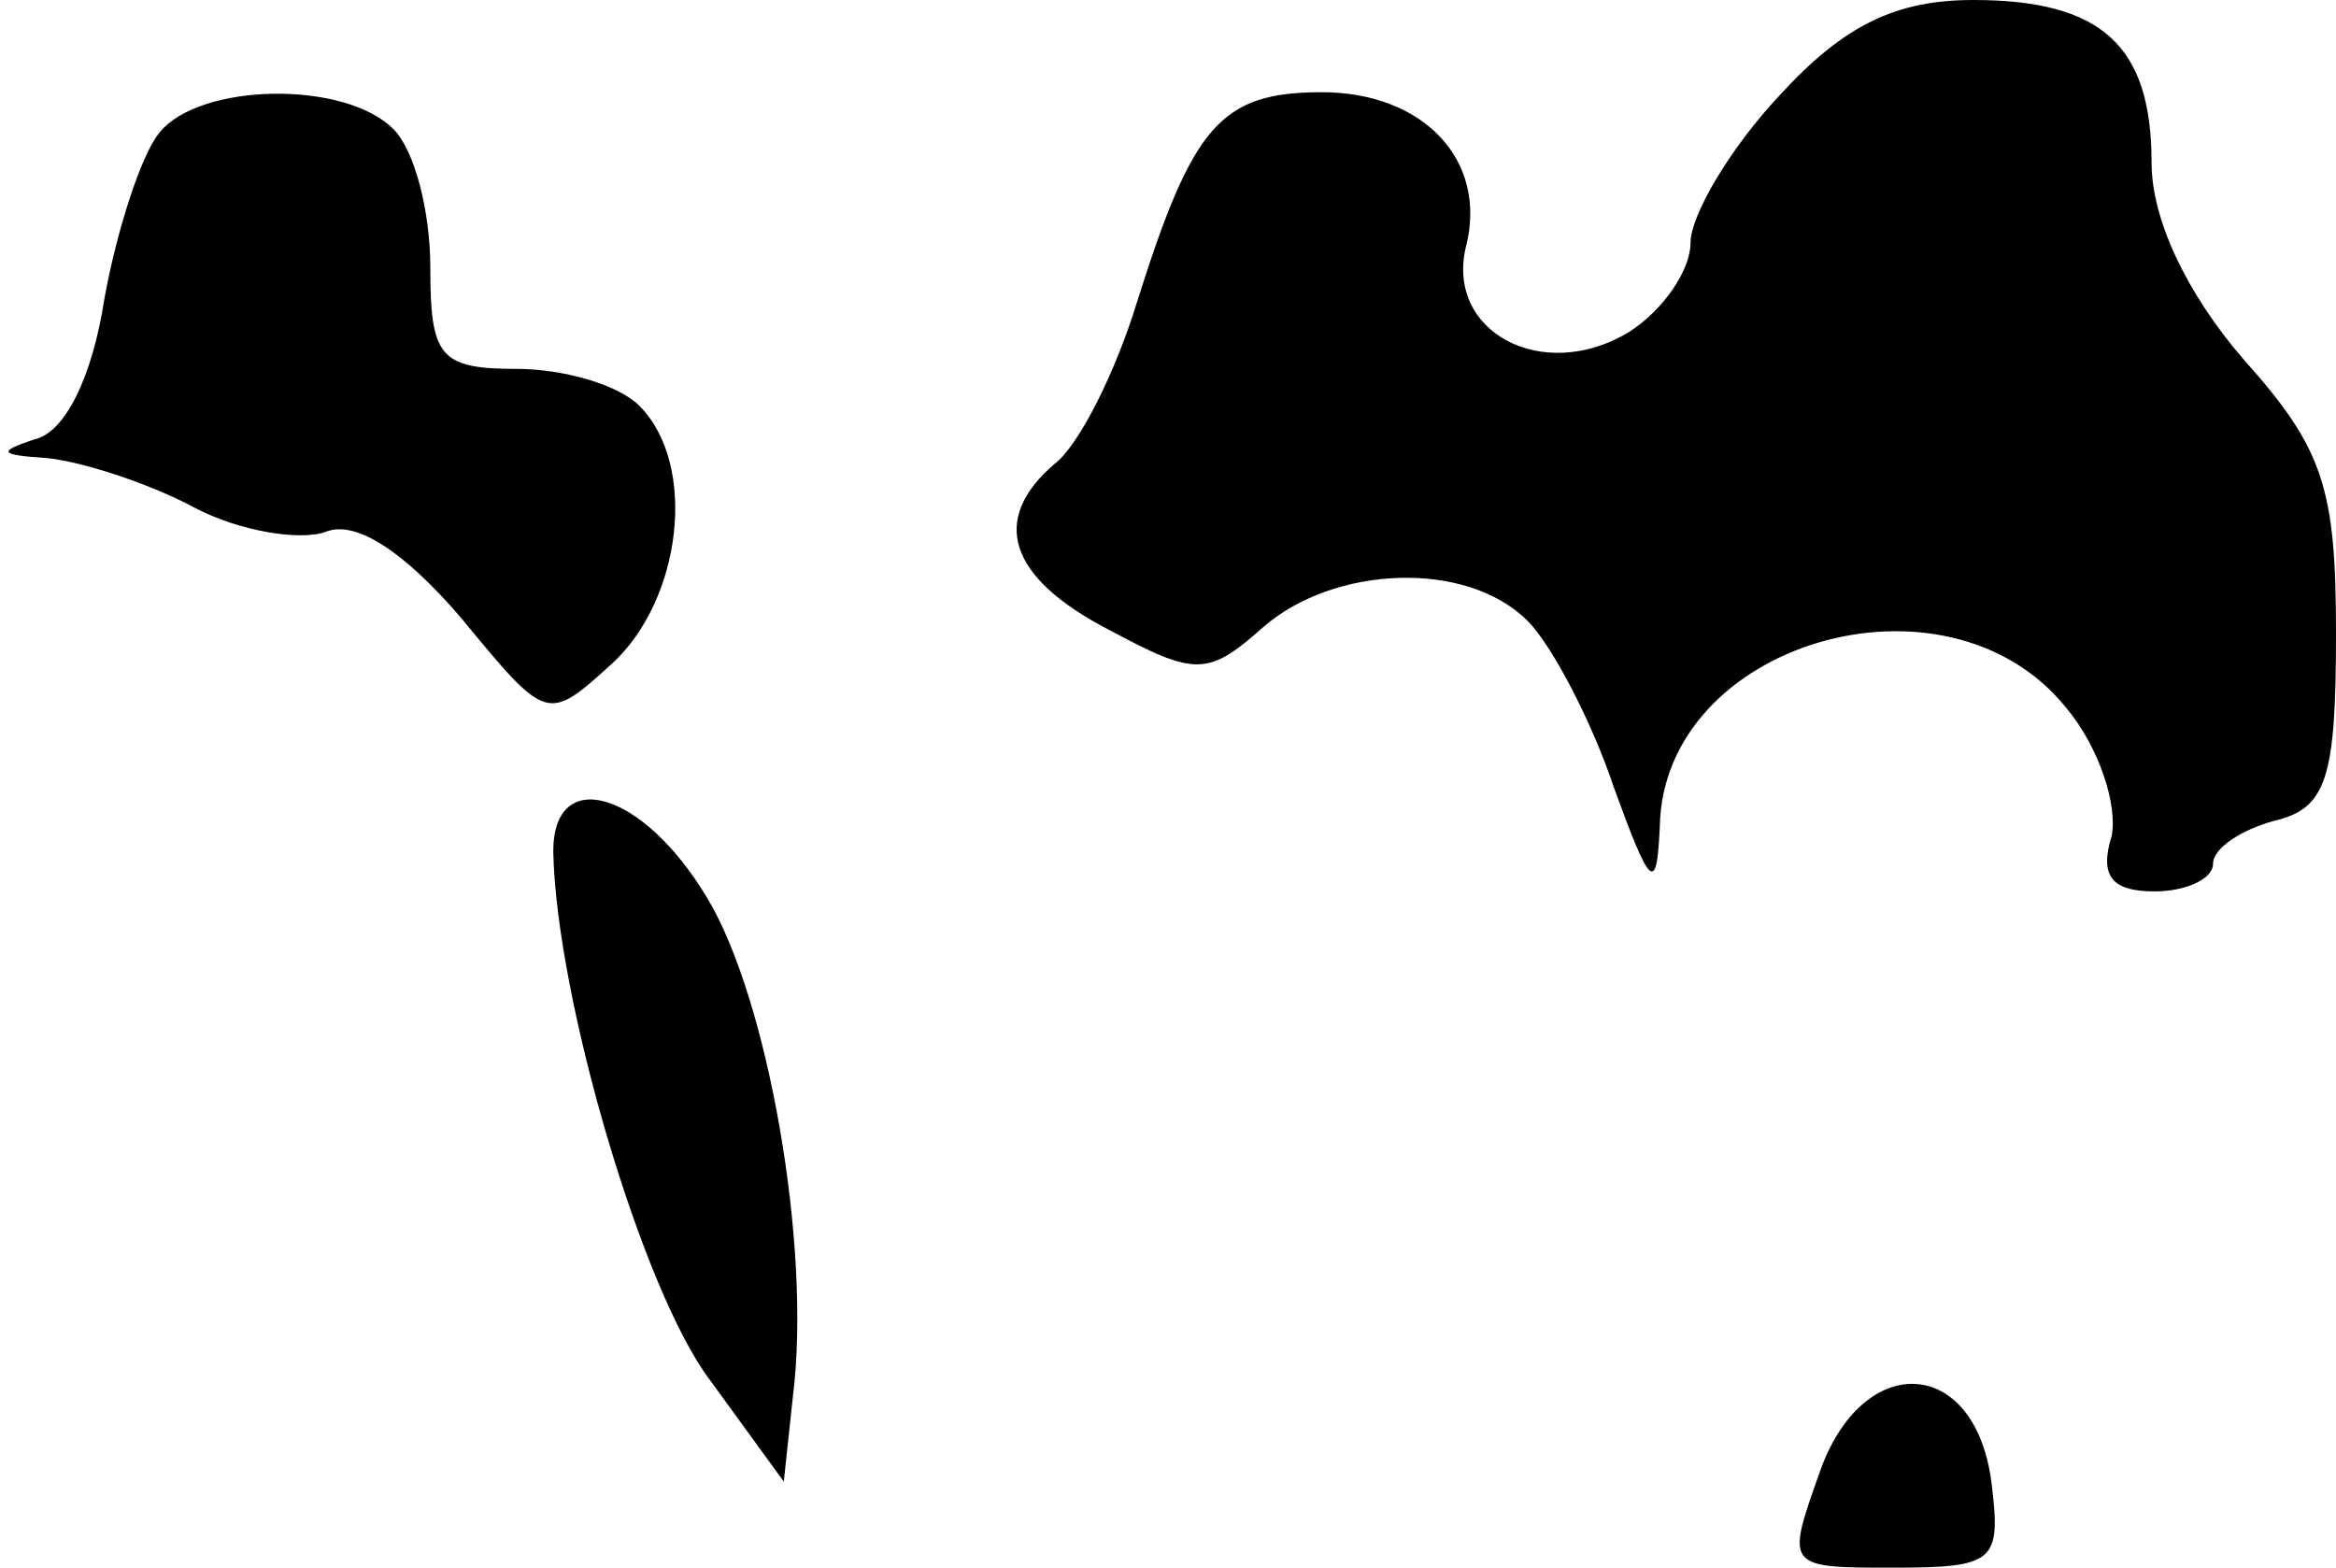 <?xml version="1.0" standalone="no"?>
<!DOCTYPE svg PUBLIC "-//W3C//DTD SVG 20010904//EN"
 "http://www.w3.org/TR/2001/REC-SVG-20010904/DTD/svg10.dtd">
<svg version="1.0" xmlns="http://www.w3.org/2000/svg"
 width="76pt" height="51pt" viewBox="0 0 76 51"
 preserveAspectRatio="xMidYMid meet">
<g transform="translate(0,51) scale(0.1,-0.1)"
fill="#000000" stroke="none">
<path fill="#000000" stroke="none" d="M579 479 c-16 -17 -29 -39 -29 -48 0
-9 -9 -22 -20 -29 -28 -17 -60 0 -53 28 7 28 -14 50 -47 50 -33 0 -42 -11 -60
-68 -7 -23 -19 -47 -27 -53 -21 -18 -15 -37 18 -54 28 -15 32 -15 50 1 23 20
66 22 86 2 8 -8 21 -33 28 -54 12 -33 14 -35 15 -13 1 60 93 87 132 39 11 -13
17 -32 15 -42 -4 -13 0 -18 14 -18 10 0 19 4 19 9 0 5 9 11 20 14 17 4 20 14
20 61 0 47 -4 60 -30 89 -19 22 -30 46 -30 64 0 38 -16 53 -58 53 -25 0 -42
-8 -63 -31z"/>
<path fill="#000000" stroke="none" d="M52 467 c-6 -7 -14 -32 -18 -54 -4 -26
-13 -44 -23 -46 -12 -4 -11 -5 4 -6 11 -1 33 -8 48 -16 15 -8 35 -11 43 -8 10
4 26 -7 44 -28 28 -34 28 -34 49 -15 23 21 28 65 9 84 -7 7 -25 12 -40 12 -25
0 -28 4 -28 33 0 18 -5 38 -12 45 -16 16 -63 15 -76 -1z"/>
<path fill="#000000" stroke="none" d="M180 233 c1 -48 29 -143 51 -172 l24
-33 3 28 c6 48 -8 129 -28 162 -21 35 -50 43 -50 15z"/>
<path fill="#000000" stroke="none" d="M592 31 c-11 -31 -11 -31 24 -31 33 0
35 2 32 27 -5 42 -42 44 -56 4z"/>
</g>
</svg>
